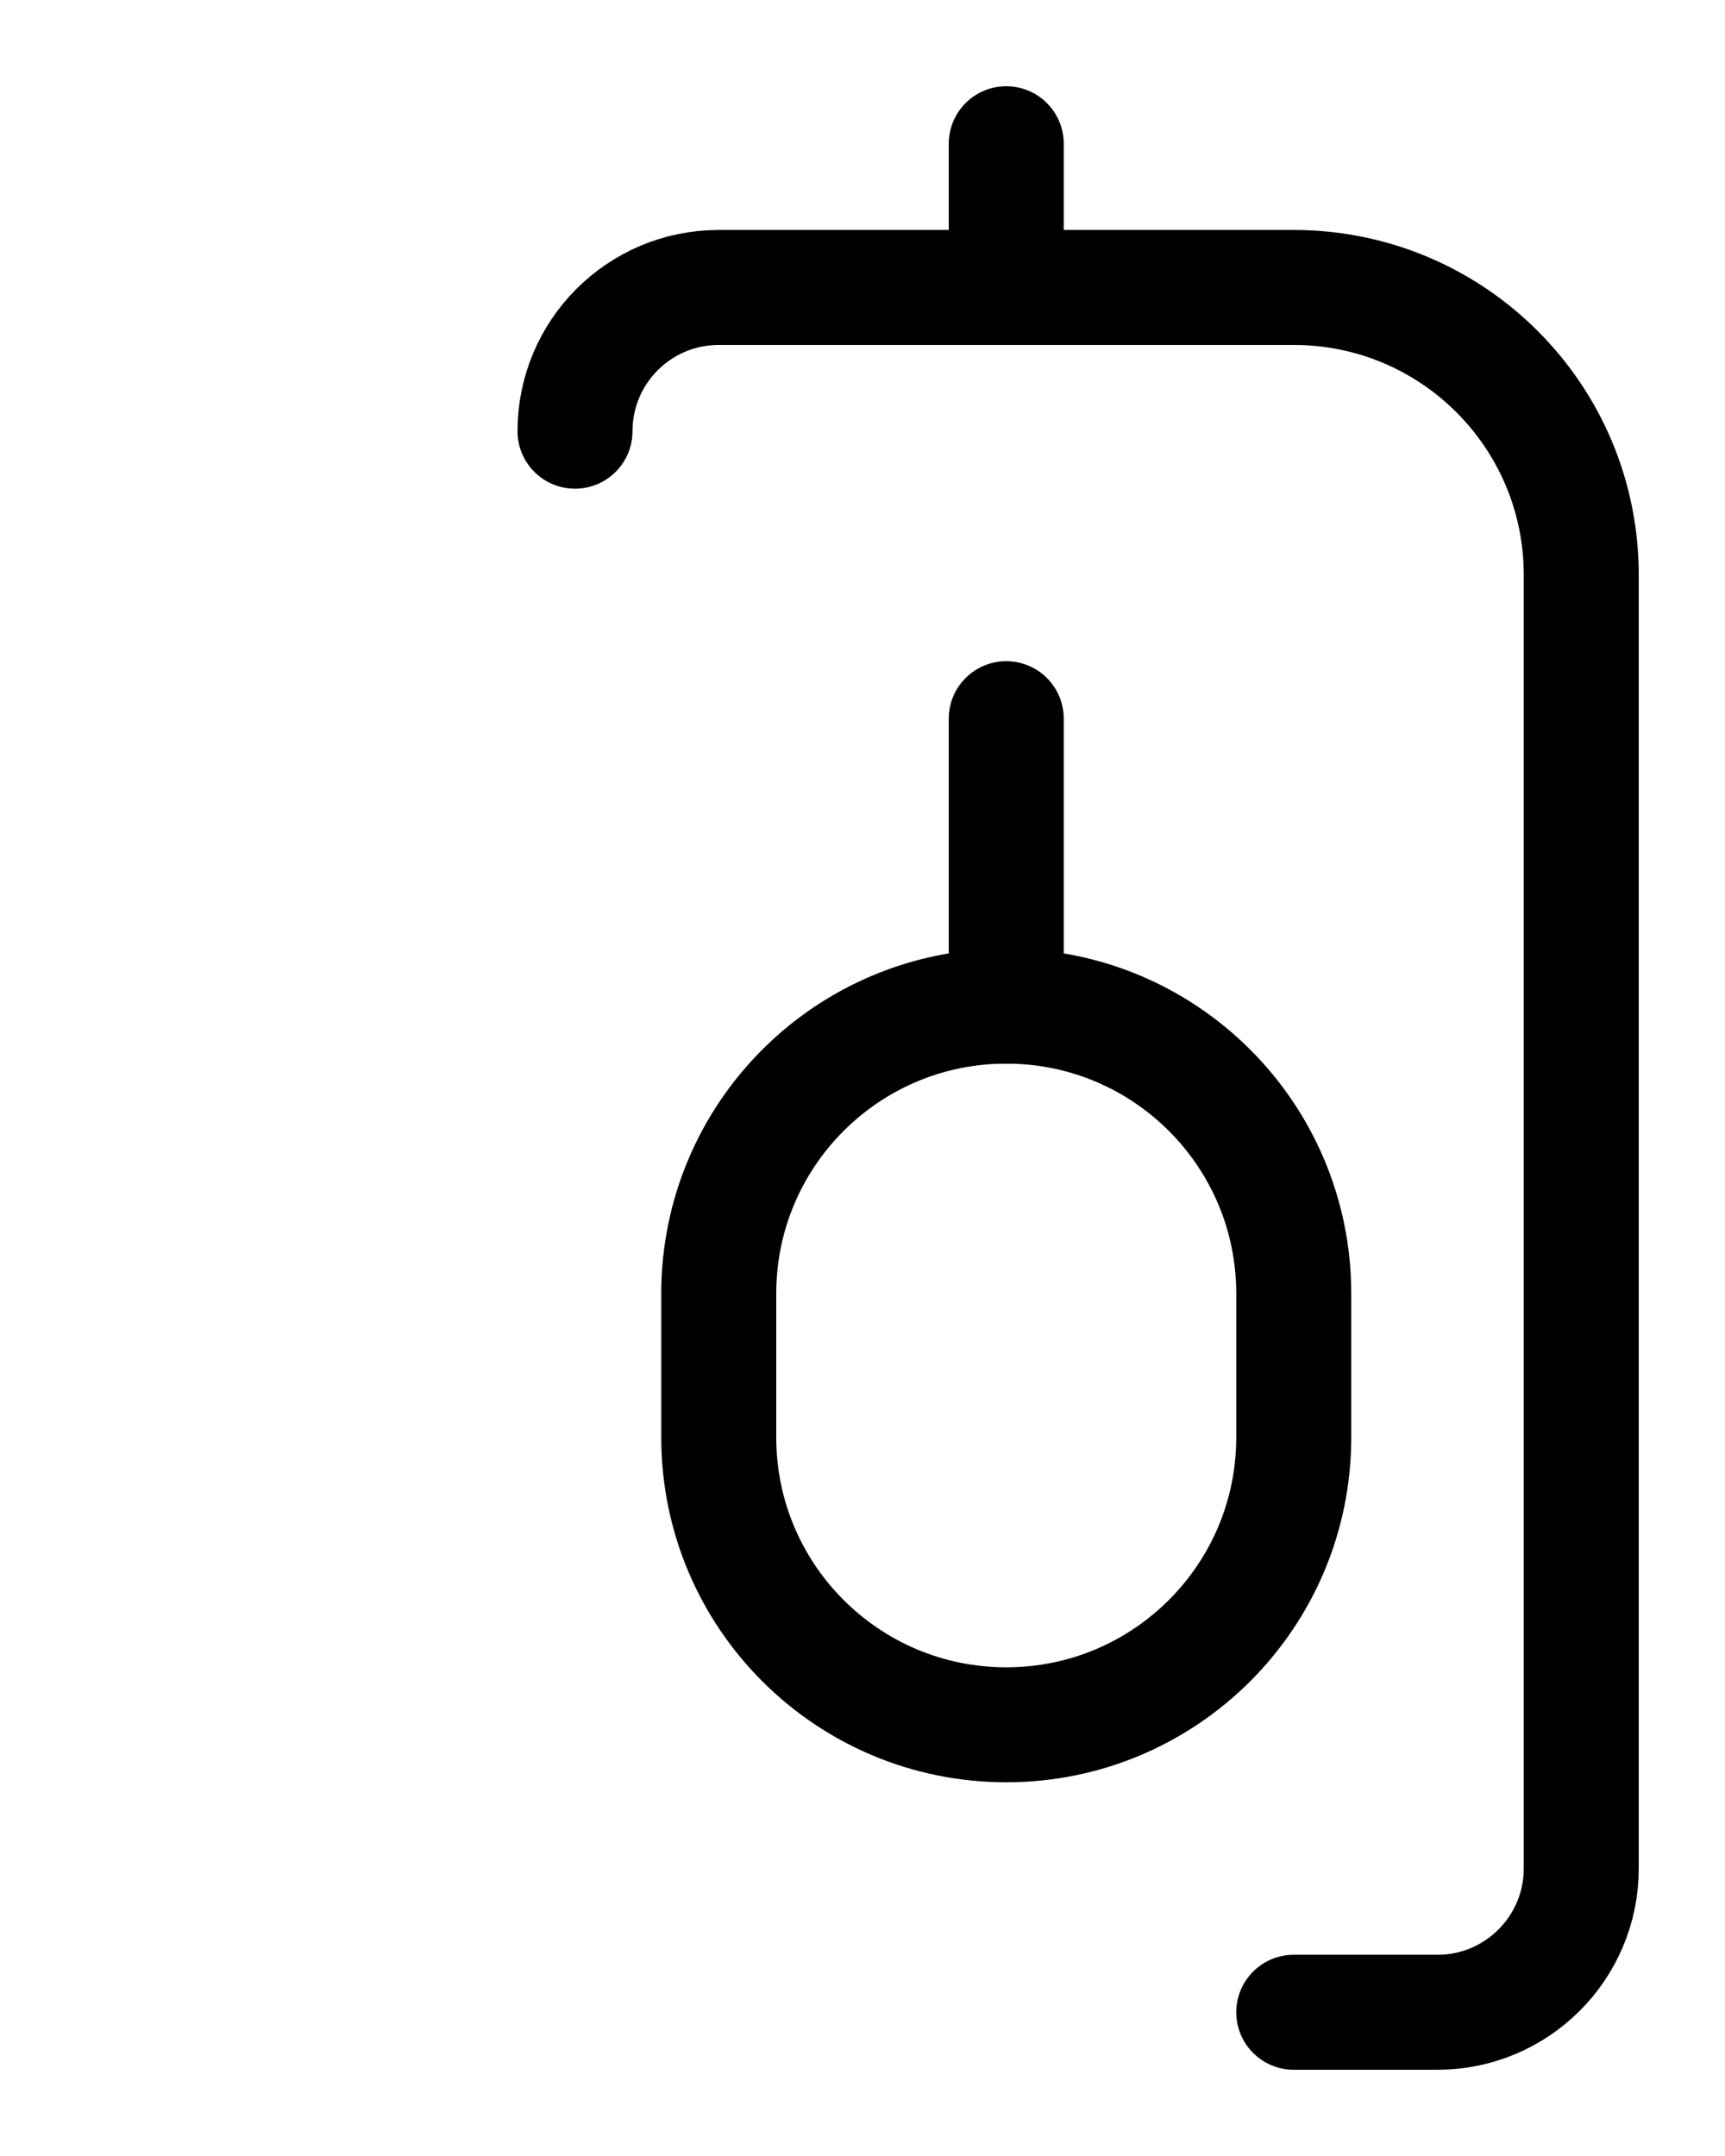 <?xml version="1.0" encoding="utf-8"?>
<!-- Generator: Adobe Illustrator 26.0.0, SVG Export Plug-In . SVG Version: 6.00 Build 0)  -->
<svg version="1.1" id="图层_1" xmlns="http://www.w3.org/2000/svg" xmlns:xlink="http://www.w3.org/1999/xlink" x="0px" y="0px"
	 viewBox="0 0 720 900" style="enable-background:new 0 0 720 900;" xml:space="preserve">
<style type="text/css">
	.st0{fill:none;stroke:#000000;stroke-width:48;stroke-linecap:round;stroke-linejoin:round;stroke-miterlimit:10;}
</style>
<line class="st0" x1="420" y1="120" x2="420" y2="60"/>
<path class="st0" d="M420,420L420,420c-66.3,0-120,53.7-120,120v60c0,66.3,53.7,120,120,120l0,0c66.3,0,120-53.7,120-120v-60
	C540,473.7,486.3,420,420,420z"/>
<line class="st0" x1="420" y1="300" x2="420" y2="420"/>
<path class="st0" d="M540,840h60c33.1,0,60-26.9,60-60V240c0-66.3-53.7-120-120-120H300c-33.2,0-60,26.9-60,60"/>
</svg>
